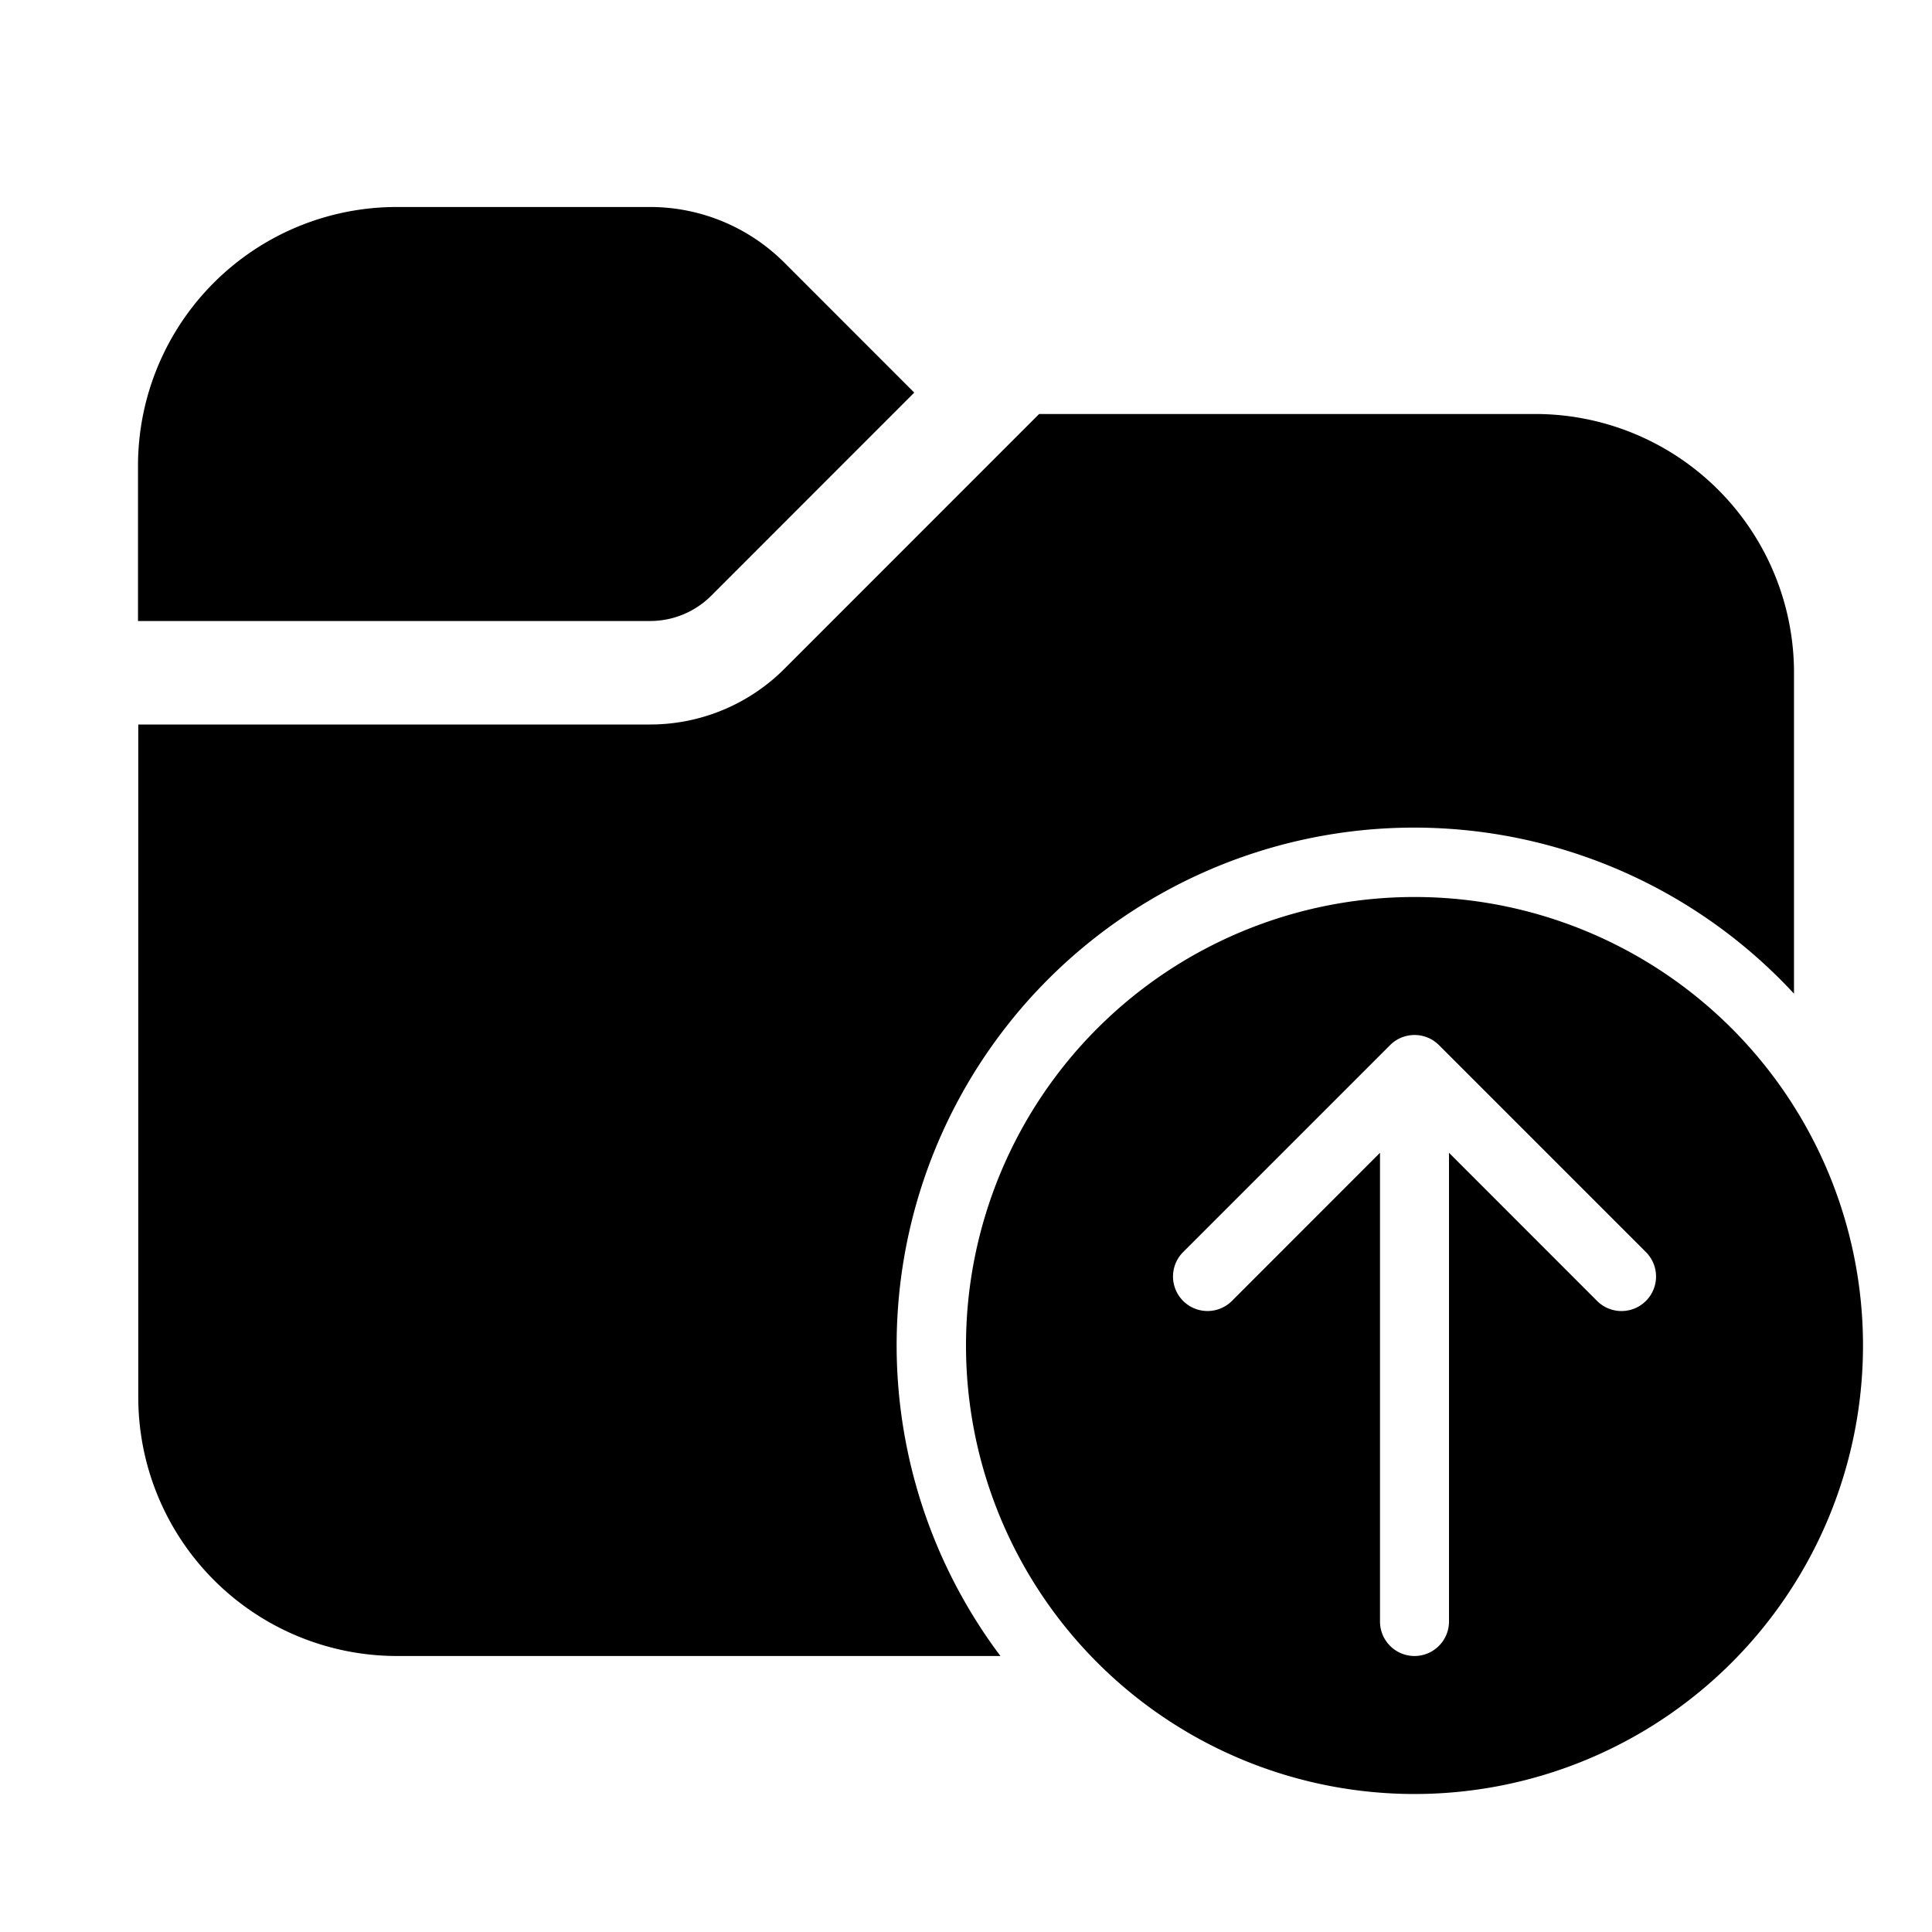 <svg xmlns="http://www.w3.org/2000/svg" xmlns:xlink="http://www.w3.org/1999/xlink" width="28" height="28" viewBox="0 0 28 28"><path fill="currentColor" d="M2 6.75A3.75 3.75 0 0 1 5.75 3h3.672c.729 0 1.428.29 1.944.805L13.25 5.69l-2.944 2.945A1.25 1.25 0 0 1 9.421 9H2V6.75Zm.004 3.75v9.75A3.75 3.75 0 0 0 5.754 24h8.745A7.5 7.5 0 0 1 26 14.401V9.75A3.75 3.75 0 0 0 22.25 6h-7.19l-3.694 3.695a2.75 2.75 0 0 1-1.944.805H2.004ZM27 19.5a6.5 6.5 0 1 1-13 0a6.5 6.5 0 0 1 13 0Zm-7 4a.5.5 0 0 0 1 0v-6.793l2.146 2.147a.5.5 0 0 0 .708-.708l-3-3a.499.499 0 0 0-.351-.146h-.006a.5.5 0 0 0-.35.146l-3 3a.5.5 0 0 0 .707.708L20 16.707V23.5Z"/></svg>